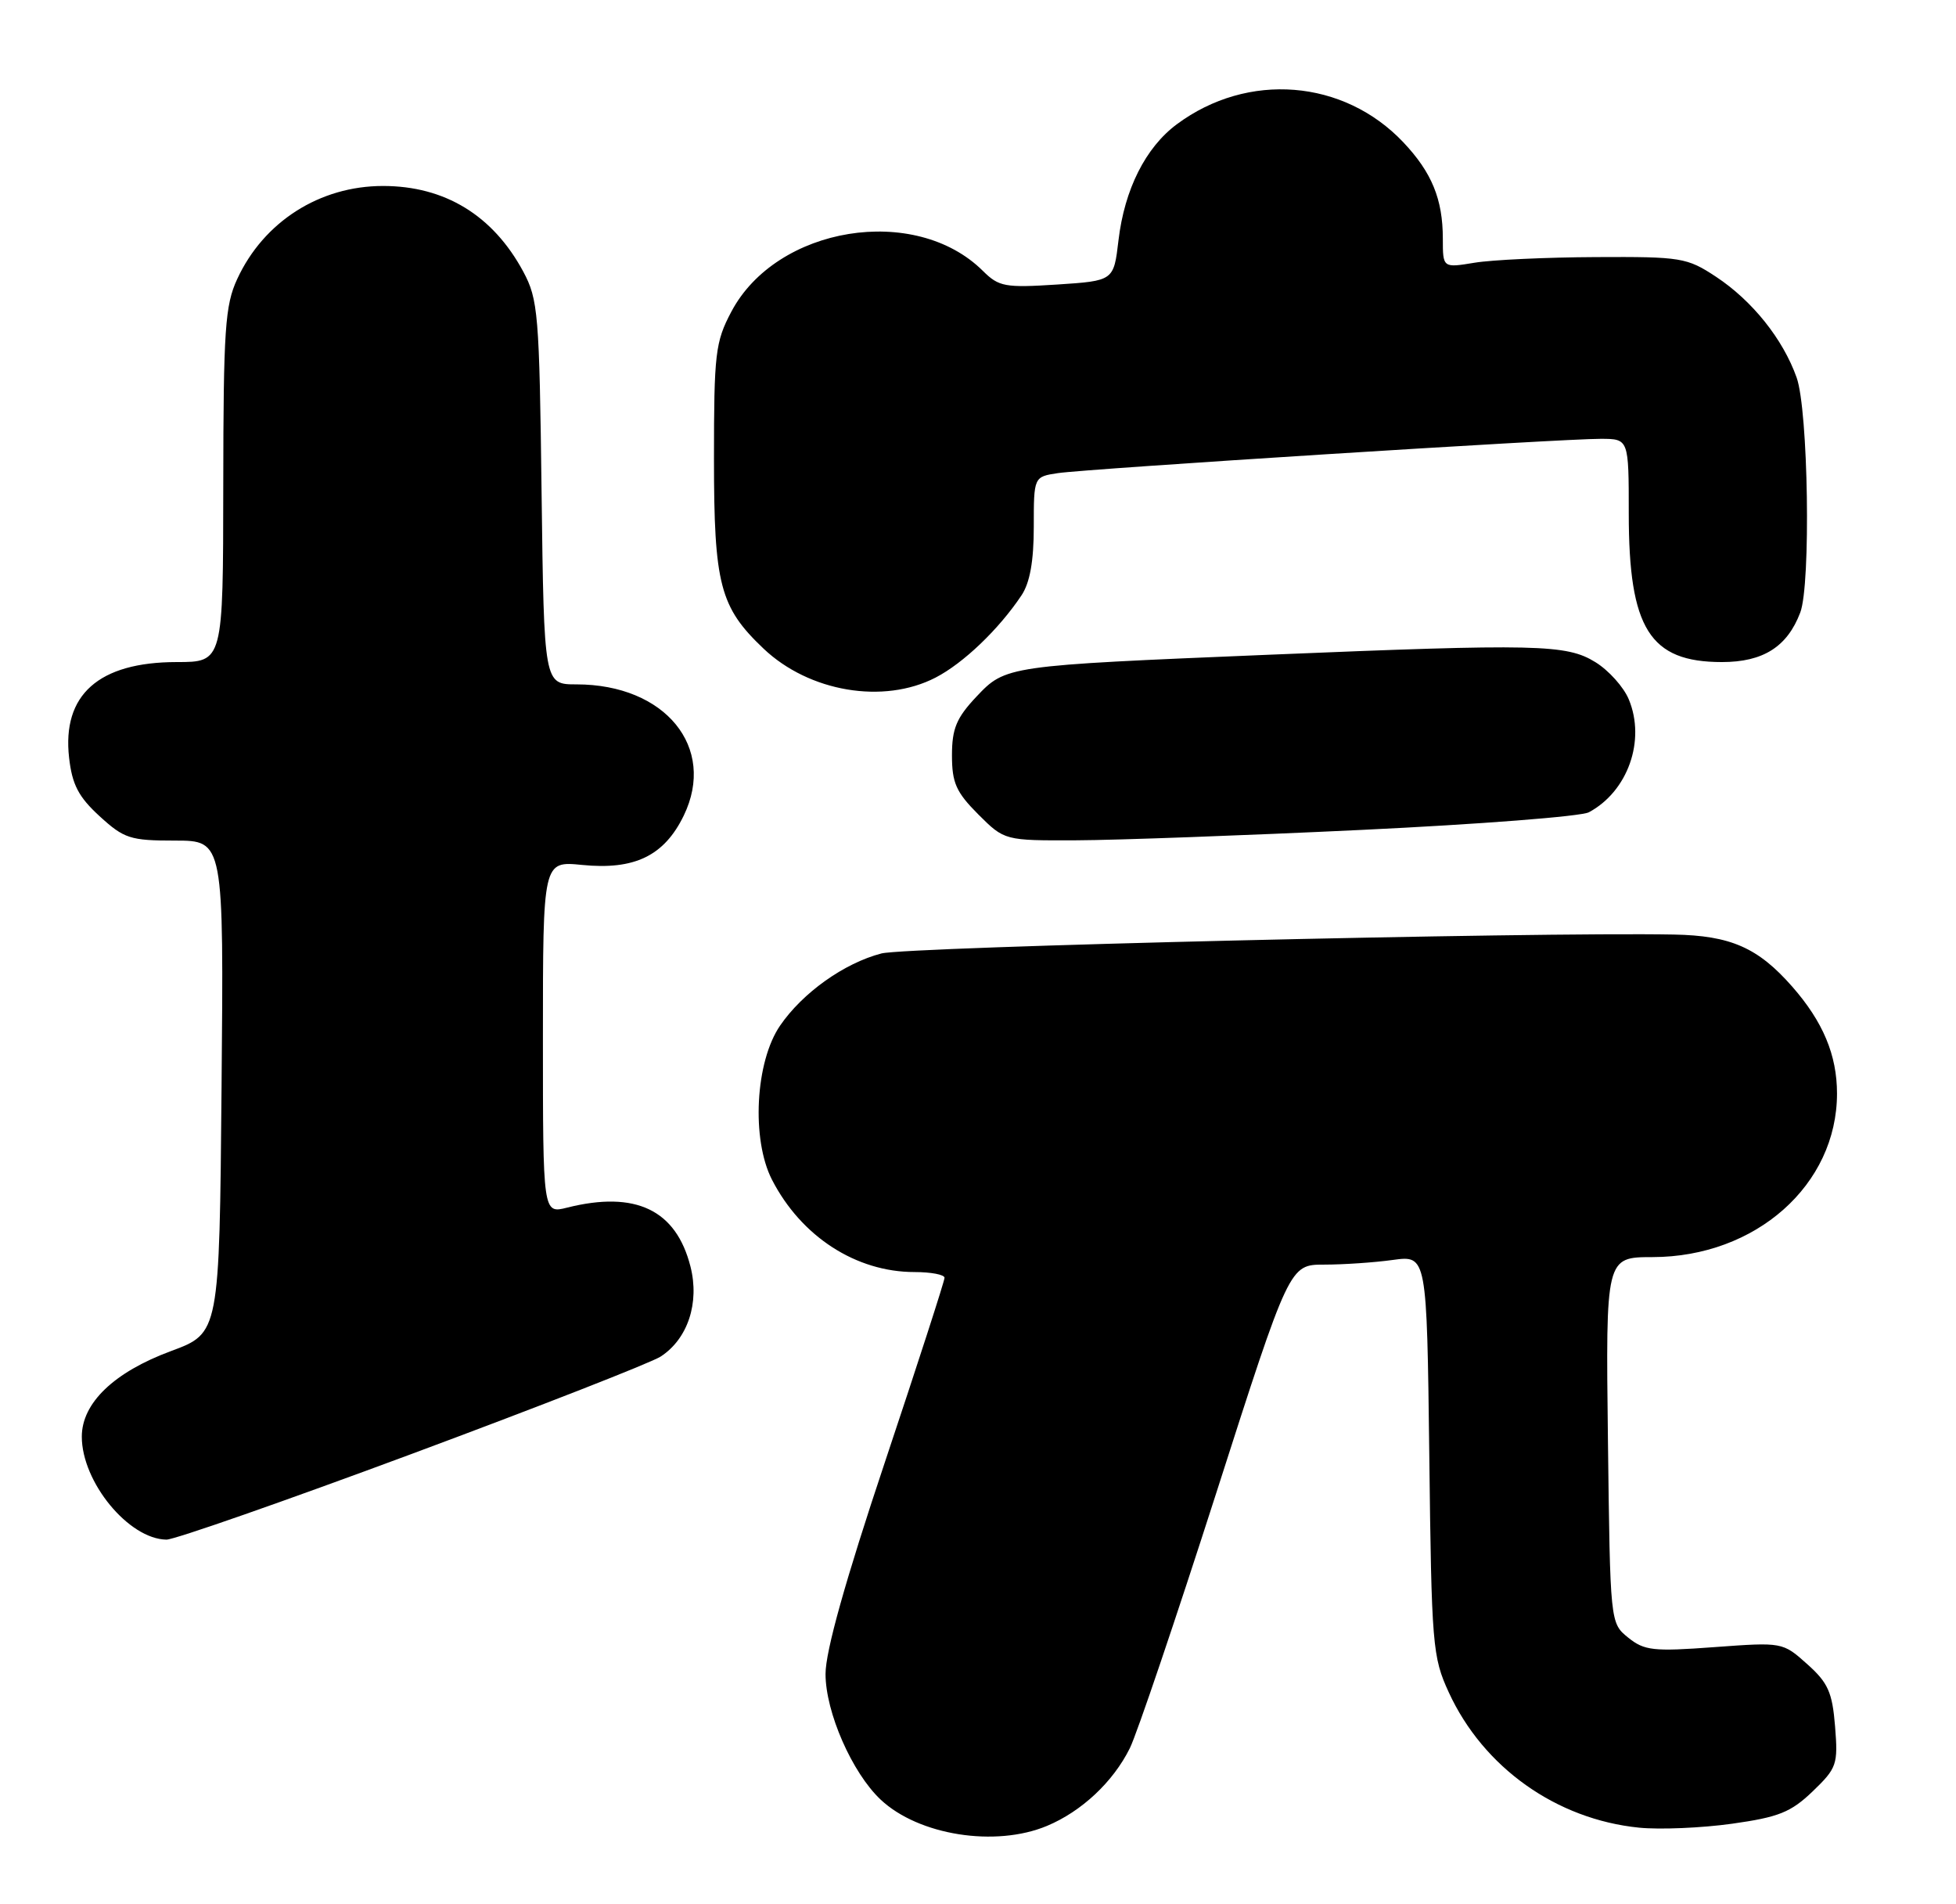 <?xml version="1.0" encoding="UTF-8" standalone="no"?>
<!DOCTYPE svg PUBLIC "-//W3C//DTD SVG 1.1//EN" "http://www.w3.org/Graphics/SVG/1.1/DTD/svg11.dtd" >
<svg xmlns="http://www.w3.org/2000/svg" xmlns:xlink="http://www.w3.org/1999/xlink" version="1.1" viewBox="0 0 263 256">
 <g >
 <path fill="currentColor"
d=" M 140.78 245.45 C 145.44 243.50 149.67 239.54 151.92 235.00 C 152.87 233.07 158.09 217.66 163.52 200.75 C 173.38 170.00 173.38 170.00 178.05 170.00 C 180.62 170.00 184.78 169.72 187.29 169.37 C 191.85 168.75 191.85 168.75 192.18 195.62 C 192.48 221.18 192.61 222.75 194.80 227.50 C 199.44 237.59 209.25 244.57 220.39 245.69 C 223.20 245.97 228.82 245.73 232.89 245.16 C 239.16 244.28 240.80 243.62 243.73 240.81 C 246.98 237.68 247.15 237.20 246.74 232.08 C 246.37 227.49 245.80 226.21 243.00 223.71 C 239.69 220.75 239.67 220.75 230.51 221.42 C 222.30 222.03 221.09 221.89 218.92 220.14 C 216.50 218.18 216.50 218.18 216.20 193.59 C 215.90 169.00 215.90 169.00 222.20 168.99 C 236.08 168.97 247.00 159.29 247.00 147.00 C 247.00 141.83 245.12 137.35 240.98 132.63 C 236.38 127.39 232.70 125.77 225.06 125.63 C 206.22 125.27 121.96 127.28 118.52 128.17 C 113.51 129.47 107.92 133.45 104.89 137.87 C 101.55 142.74 101.01 153.15 103.80 158.59 C 107.73 166.23 115.10 171.00 122.97 171.00 C 125.19 171.00 127.00 171.35 127.00 171.77 C 127.00 172.20 123.40 183.33 119.00 196.50 C 113.65 212.51 111.00 221.97 111.00 225.03 C 111.00 230.17 114.57 238.31 118.41 241.92 C 123.52 246.72 133.84 248.35 140.78 245.45 Z  M 55.38 195.44 C 72.49 189.08 87.55 183.19 88.83 182.36 C 92.48 179.99 94.08 175.15 92.84 170.26 C 90.90 162.63 85.46 160.03 76.25 162.34 C 73.00 163.16 73.00 163.16 73.00 139.45 C 73.00 115.75 73.00 115.75 78.25 116.27 C 85.32 116.98 89.31 115.05 91.94 109.63 C 96.37 100.47 89.45 92.00 77.51 92.00 C 73.15 92.00 73.15 92.00 72.82 66.25 C 72.52 42.14 72.36 40.25 70.35 36.50 C 66.28 28.95 59.81 25.00 51.50 25.00 C 42.98 25.00 35.46 29.80 31.90 37.50 C 30.26 41.03 30.04 44.27 30.02 65.25 C 30.00 89.00 30.00 89.00 23.75 89.00 C 13.27 89.01 8.33 93.40 9.29 101.86 C 9.70 105.47 10.55 107.12 13.39 109.72 C 16.68 112.73 17.51 113.00 23.53 113.00 C 30.09 113.00 30.09 113.00 29.79 146.11 C 29.50 179.21 29.50 179.21 23.00 181.62 C 15.32 184.46 11.00 188.61 11.00 193.13 C 11.00 199.23 17.30 206.90 22.38 206.97 C 23.41 206.99 38.26 201.80 55.38 195.44 Z  M 183.13 111.56 C 198.88 110.81 212.61 109.75 213.64 109.19 C 218.87 106.39 221.30 99.55 219.01 94.03 C 218.33 92.37 216.30 90.11 214.51 89.01 C 210.63 86.61 206.72 86.52 170.50 88.02 C 135.29 89.48 135.22 89.49 131.27 93.67 C 128.60 96.51 128.00 97.95 128.00 101.54 C 128.00 105.24 128.56 106.49 131.53 109.47 C 135.07 113.00 135.07 113.00 144.78 112.96 C 150.13 112.94 167.38 112.31 183.13 111.56 Z  M 125.79 91.09 C 129.53 89.16 134.30 84.60 137.35 80.03 C 138.48 78.34 139.00 75.42 139.00 70.82 C 139.00 64.09 139.00 64.09 142.25 63.60 C 146.25 63.01 210.06 58.97 215.25 58.99 C 219.00 59.00 219.00 59.00 219.00 69.03 C 219.00 84.51 221.82 89.00 231.53 89.00 C 237.07 89.00 240.31 86.95 242.06 82.34 C 243.50 78.55 243.14 55.14 241.57 50.75 C 239.73 45.57 235.61 40.43 230.74 37.21 C 226.83 34.63 226.06 34.50 214.57 34.56 C 207.93 34.59 200.59 34.93 198.25 35.32 C 194.00 36.02 194.00 36.02 194.00 32.08 C 194.00 26.79 192.52 23.18 188.69 19.13 C 180.67 10.65 167.77 9.62 158.24 16.70 C 154.03 19.82 151.20 25.46 150.39 32.30 C 149.75 37.75 149.75 37.75 142.13 38.25 C 135.13 38.70 134.31 38.55 132.16 36.42 C 123.06 27.37 104.41 30.40 98.33 41.91 C 96.18 45.97 96.00 47.52 96.00 61.70 C 96.00 78.59 96.80 81.63 102.66 87.19 C 108.80 93.02 118.79 94.70 125.79 91.09 Z "/>
</g>
</svg>